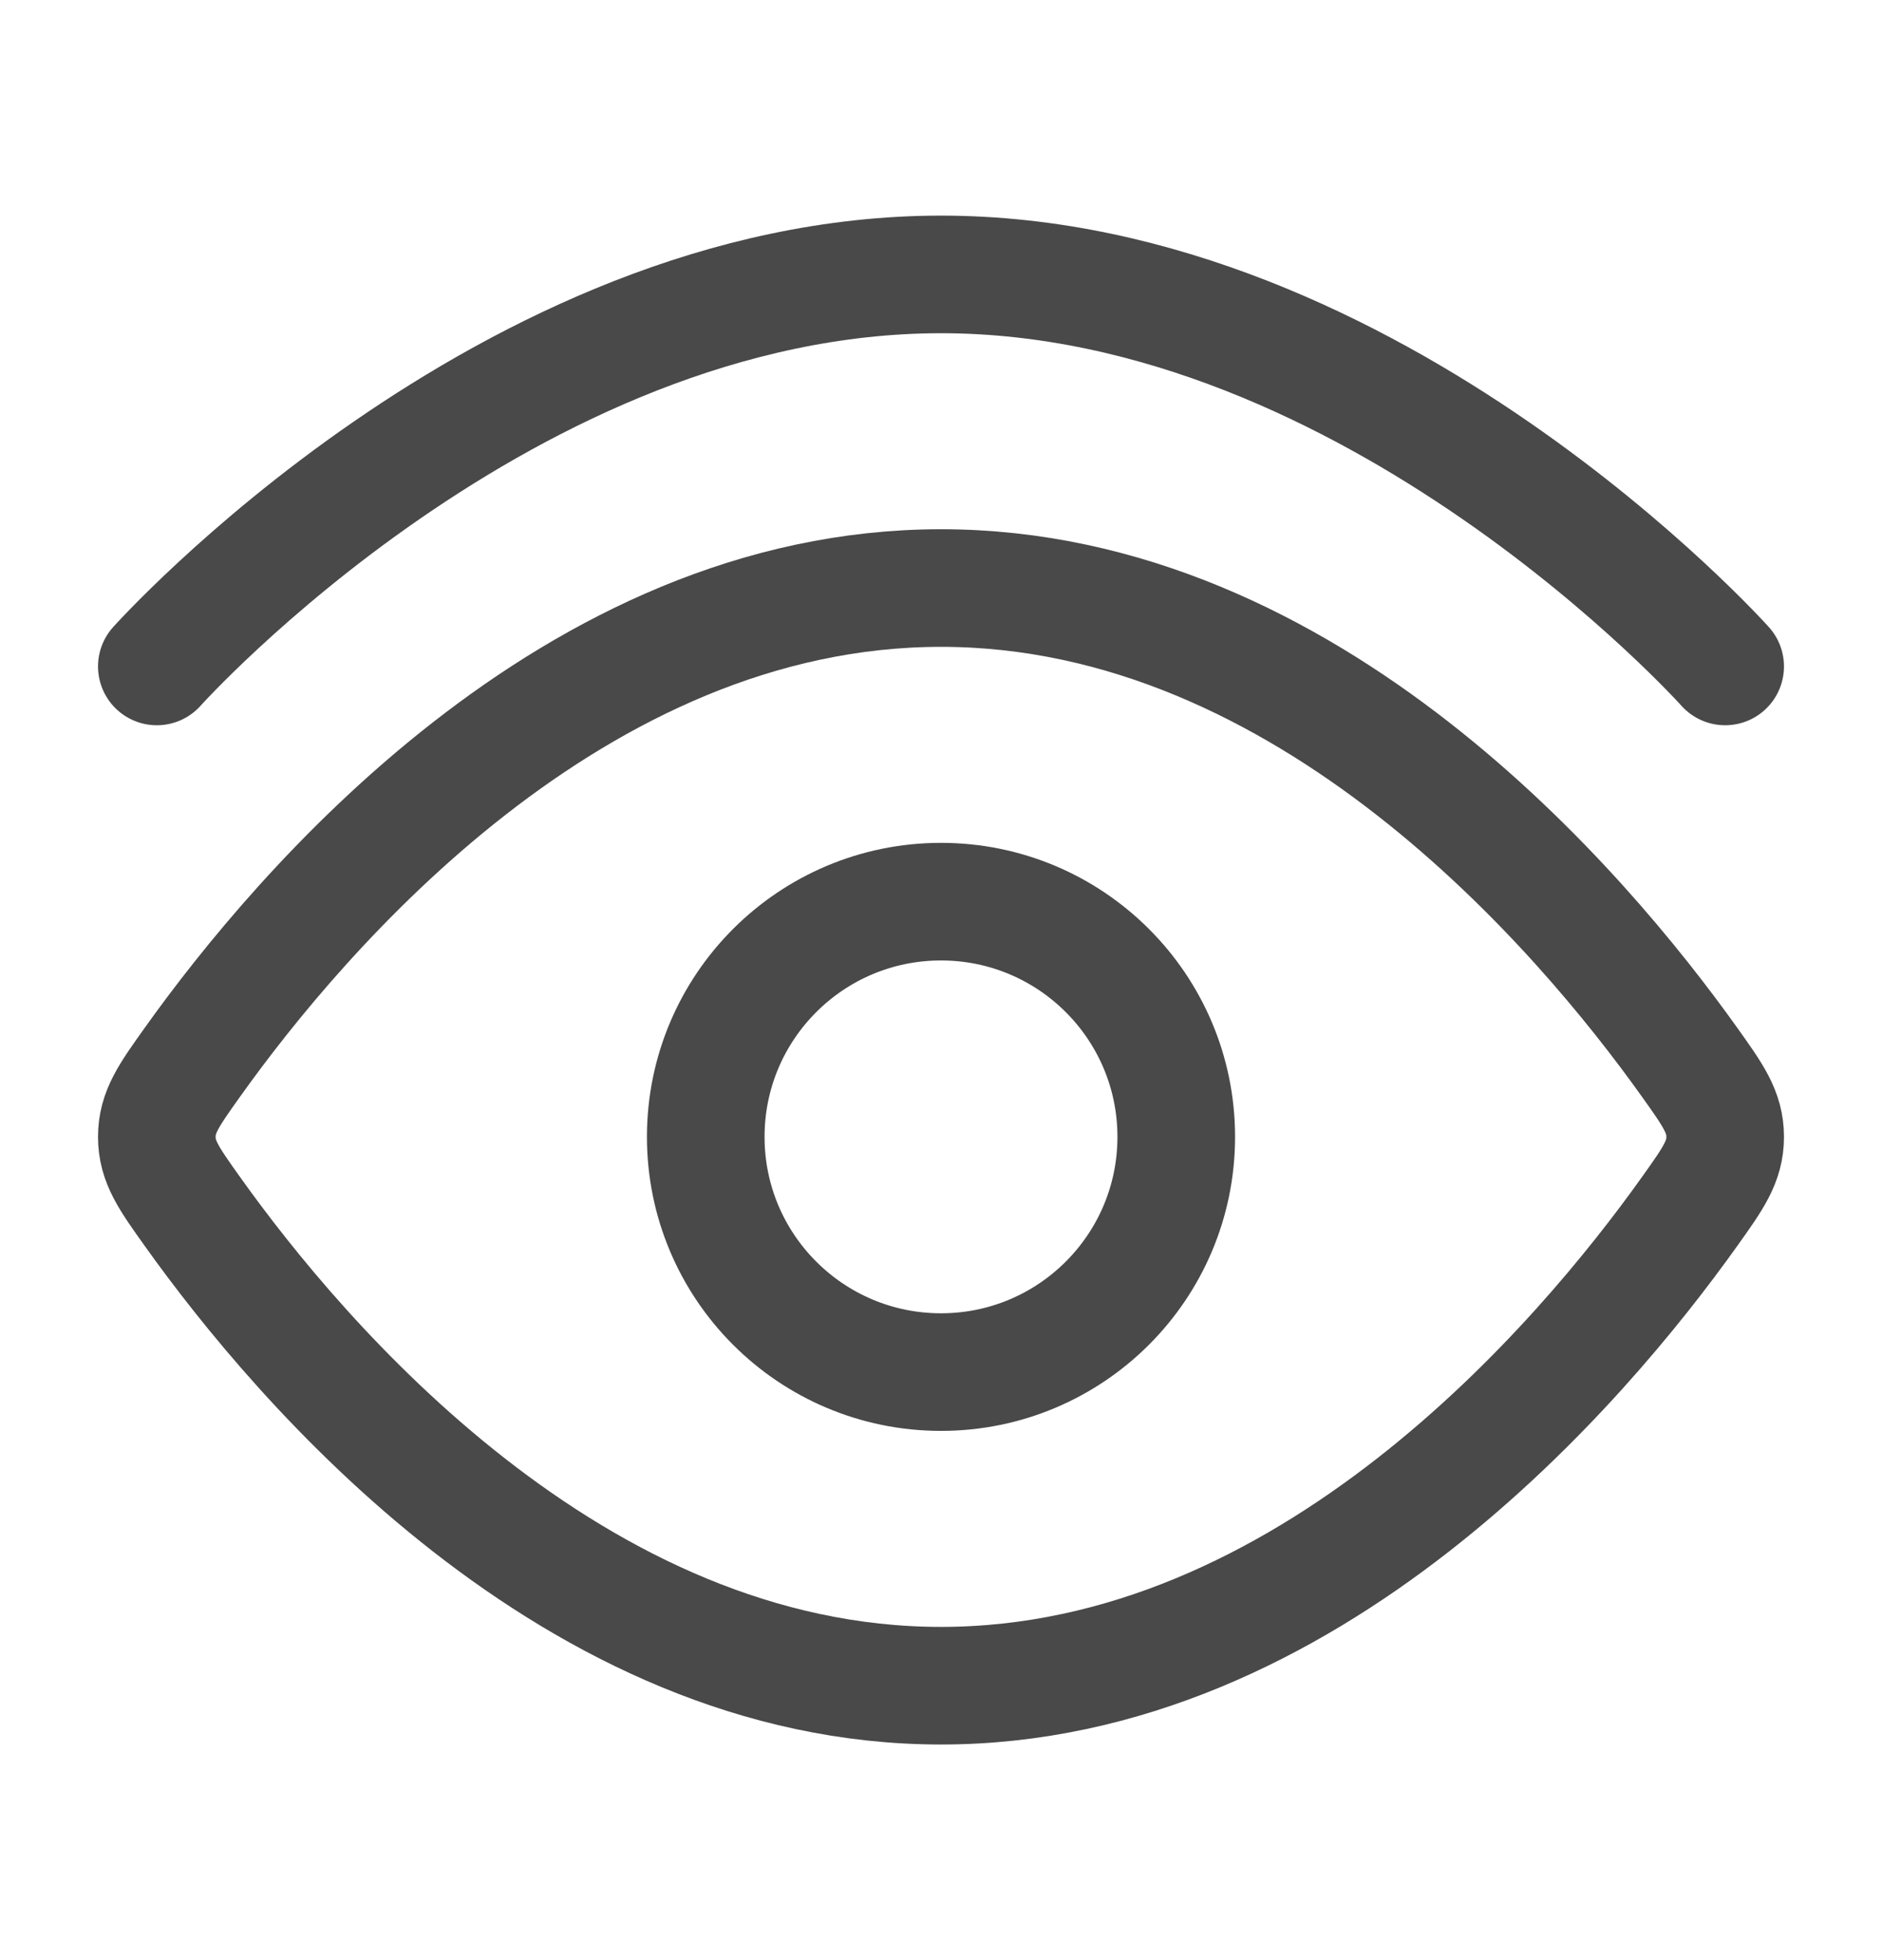 <svg width="24" height="25" viewBox="0 0 24 25" fill="none" xmlns="http://www.w3.org/2000/svg">
<path d="M2 8.5C2 8.5 6.477 3.5 12 3.5C17.523 3.5 22 8.5 22 8.5" stroke="#494949" stroke-width="1.5" stroke-linecap="round"/>
<path d="M21.544 13.545C21.848 13.971 22 14.184 22 14.5C22 14.816 21.848 15.029 21.544 15.455C20.178 17.371 16.689 21.5 12 21.5C7.311 21.5 3.822 17.371 2.456 15.455C2.152 15.029 2 14.816 2 14.5C2 14.184 2.152 13.971 2.456 13.545C3.822 11.629 7.311 7.5 12 7.5C16.689 7.5 20.178 11.629 21.544 13.545Z" stroke="#494949" stroke-width="1.5"/>
<path d="M15 14.5C15 12.843 13.657 11.5 12 11.5C10.343 11.5 9 12.843 9 14.5C9 16.157 10.343 17.5 12 17.5C13.657 17.5 15 16.157 15 14.5Z" stroke="#494949" stroke-width="1.5"/>
</svg>

